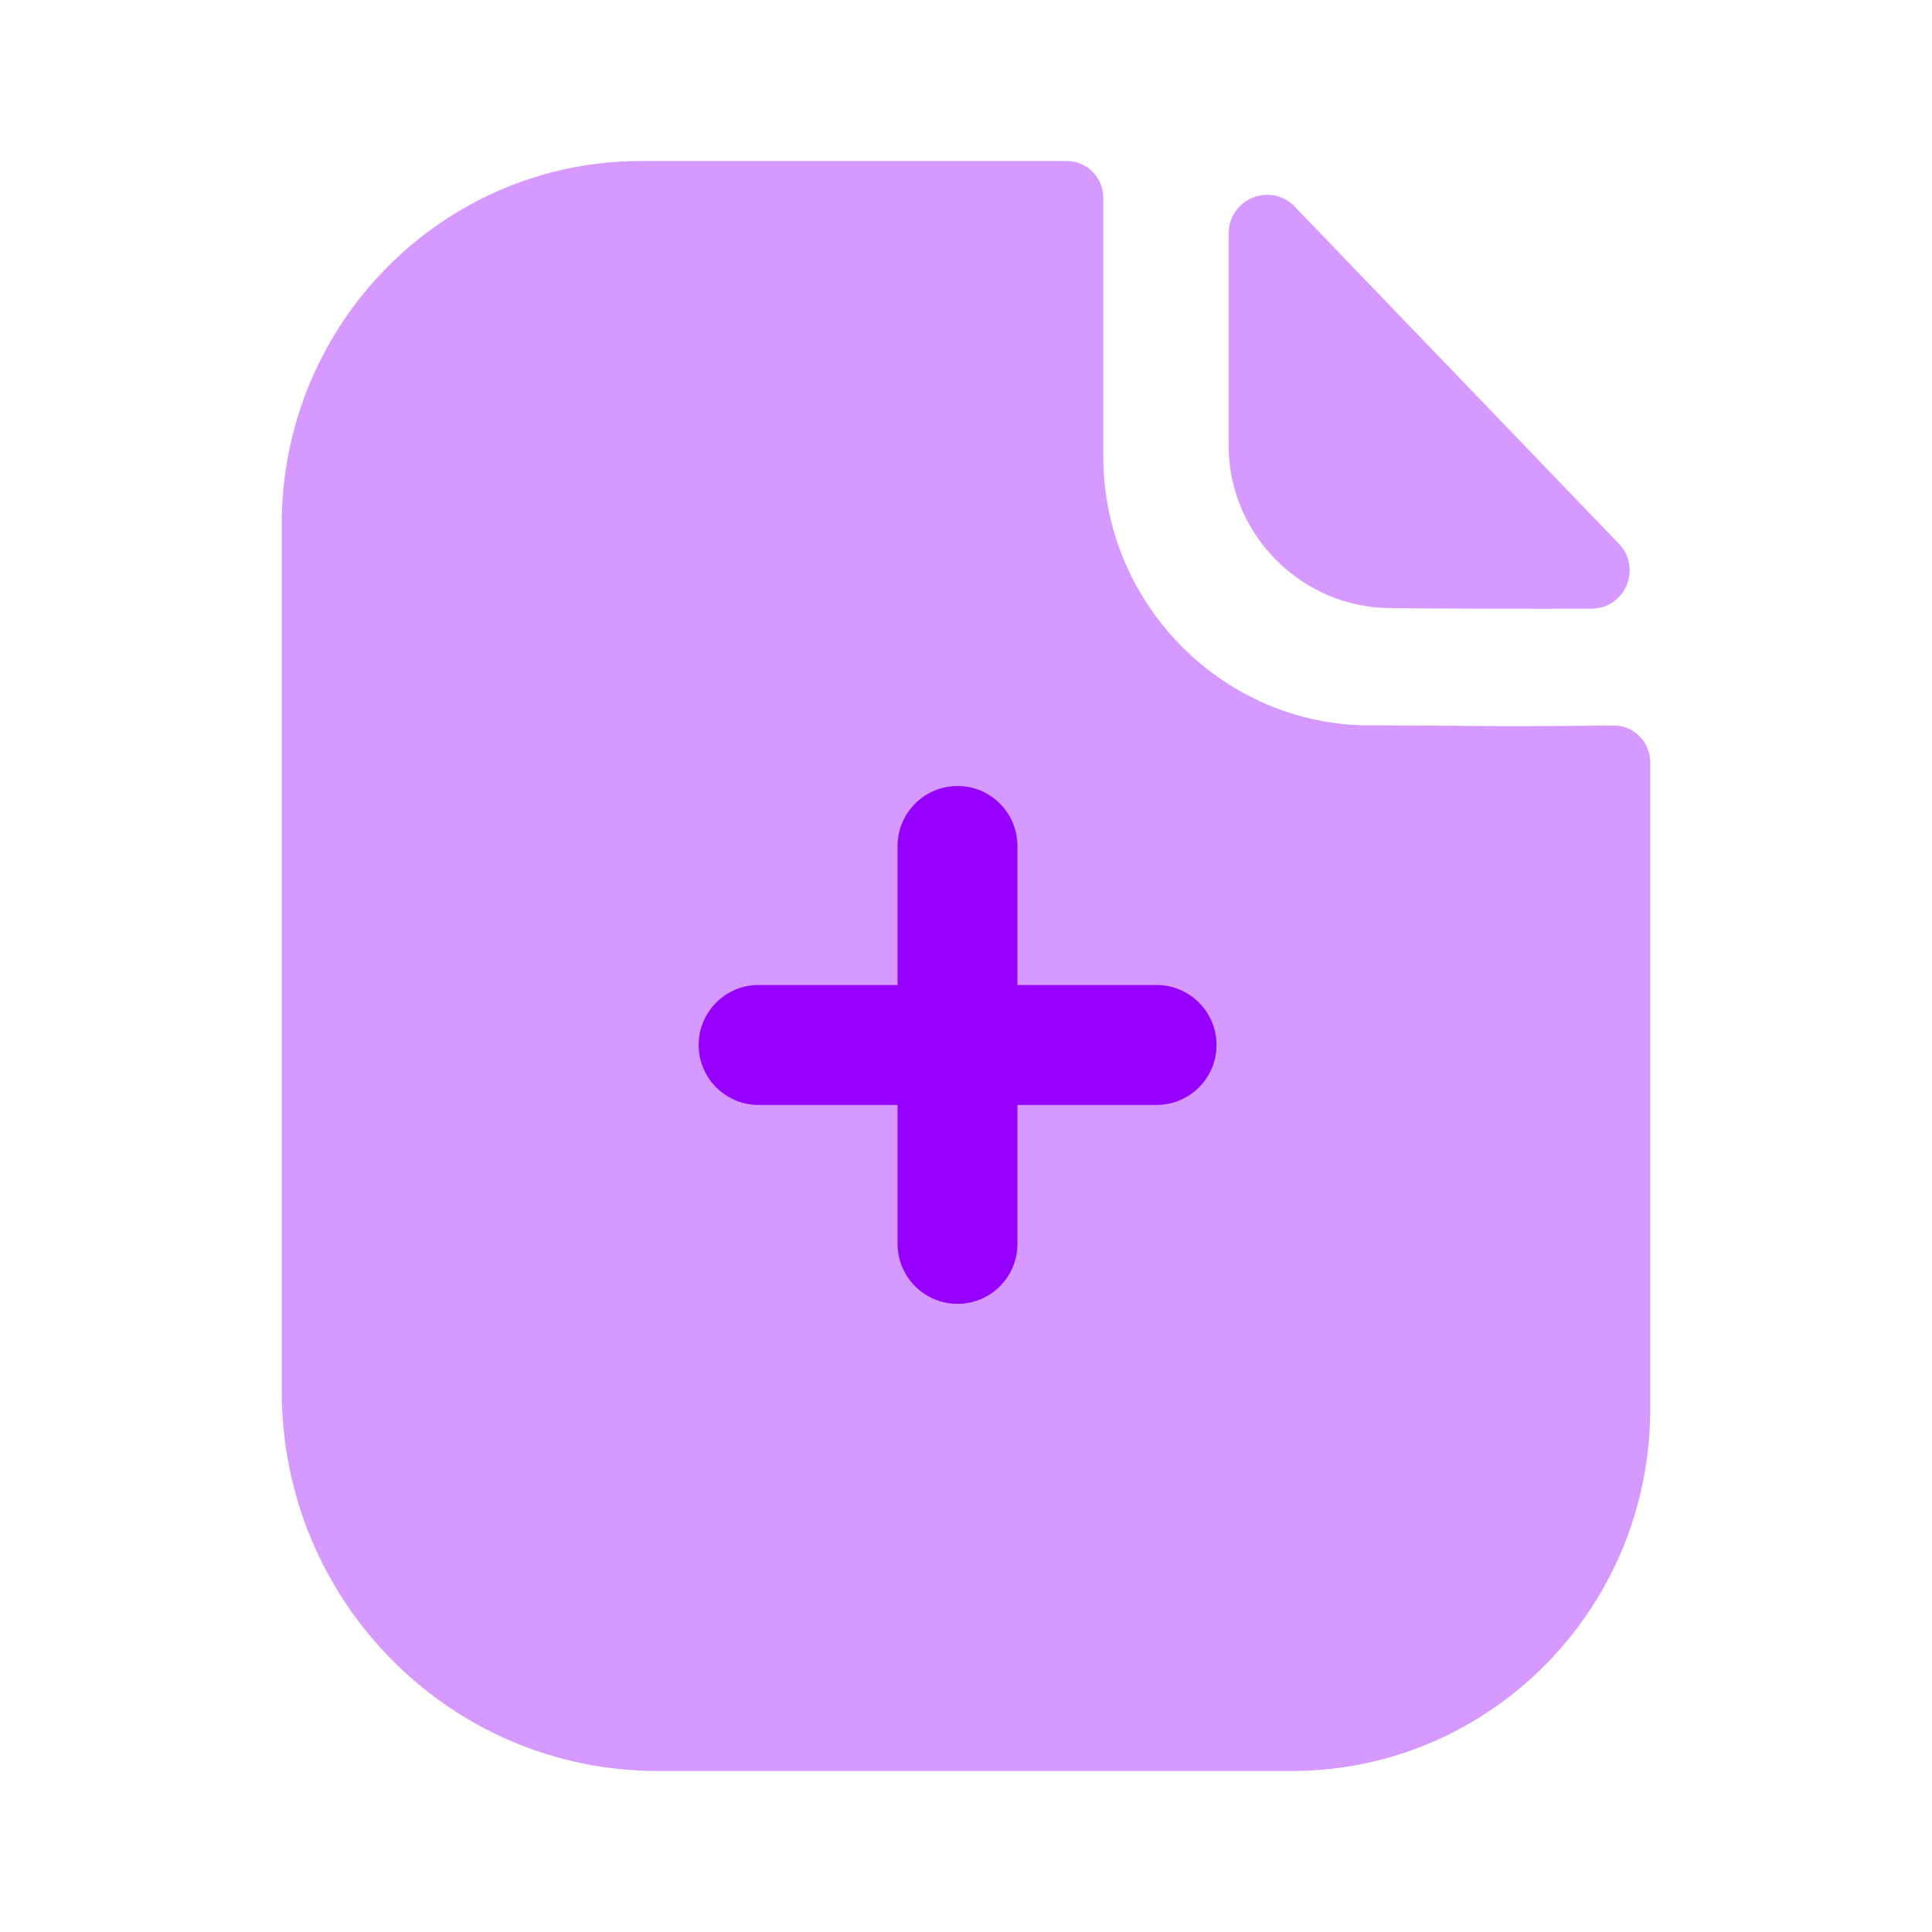 <?xml version="1.0" encoding="UTF-8"?>
<svg width="24px"  height="24px"  viewBox="0 0 24 24" version="1.1" xmlns="http://www.w3.org/2000/svg" xmlns:xlink="http://www.w3.org/1999/xlink">
    <title>Iconly/Bulk/Paper Plus</title>
    <g id="Iconly/Bulk/Paper-Plus" stroke="none" stroke-width="1" fill="#9600ff"  fill-rule="evenodd">
        <g id="Paper-Plus" transform="translate(3.5, 2)" fill="#9600ff"  fill-rule="nonzero">
            <path d="M15.309,7.021 C14.857,7.021 14.259,7.011 13.515,7.011 C11.699,7.011 10.206,5.508 10.206,3.675 L10.206,0.459 C10.206,0.206 10.003,0 9.753,0 L4.464,0 C1.995,0 0,2.026 0,4.509 L0,15.284 C0,17.889 2.09,20 4.67,20 L12.545,20 C15.006,20 17,17.987 17,15.502 L17,7.471 C17,7.217 16.798,7.012 16.547,7.013 C16.125,7.016 15.617,7.021 15.309,7.021" id="Fill-3" opacity="0.4"></path>
            <path d="M12.584,0.567 C12.285,0.256 11.763,0.47 11.763,0.901 L11.763,3.538 C11.763,4.644 12.674,5.554 13.779,5.554 C14.477,5.562 15.445,5.564 16.267,5.562 C16.688,5.561 16.902,5.058 16.61,4.754 C15.555,3.657 13.666,1.691 12.584,0.567" id="Fill-1" opacity="0.4"></path>
            <path d="M10.867,10.236 L9.139,10.236 L9.139,8.509 C9.139,8.098 8.806,7.764 8.395,7.764 C7.984,7.764 7.65,8.098 7.65,8.509 L7.65,10.236 L5.923,10.236 C5.512,10.236 5.179,10.57 5.179,10.981 C5.179,11.392 5.512,11.726 5.923,11.726 L7.65,11.726 L7.65,13.452 C7.65,13.863 7.984,14.197 8.395,14.197 C8.806,14.197 9.139,13.863 9.139,13.452 L9.139,11.726 L10.867,11.726 C11.278,11.726 11.612,11.392 11.612,10.981 C11.612,10.57 11.278,10.236 10.867,10.236" id="Fill-6"></path>
        </g>
    </g>
</svg>
